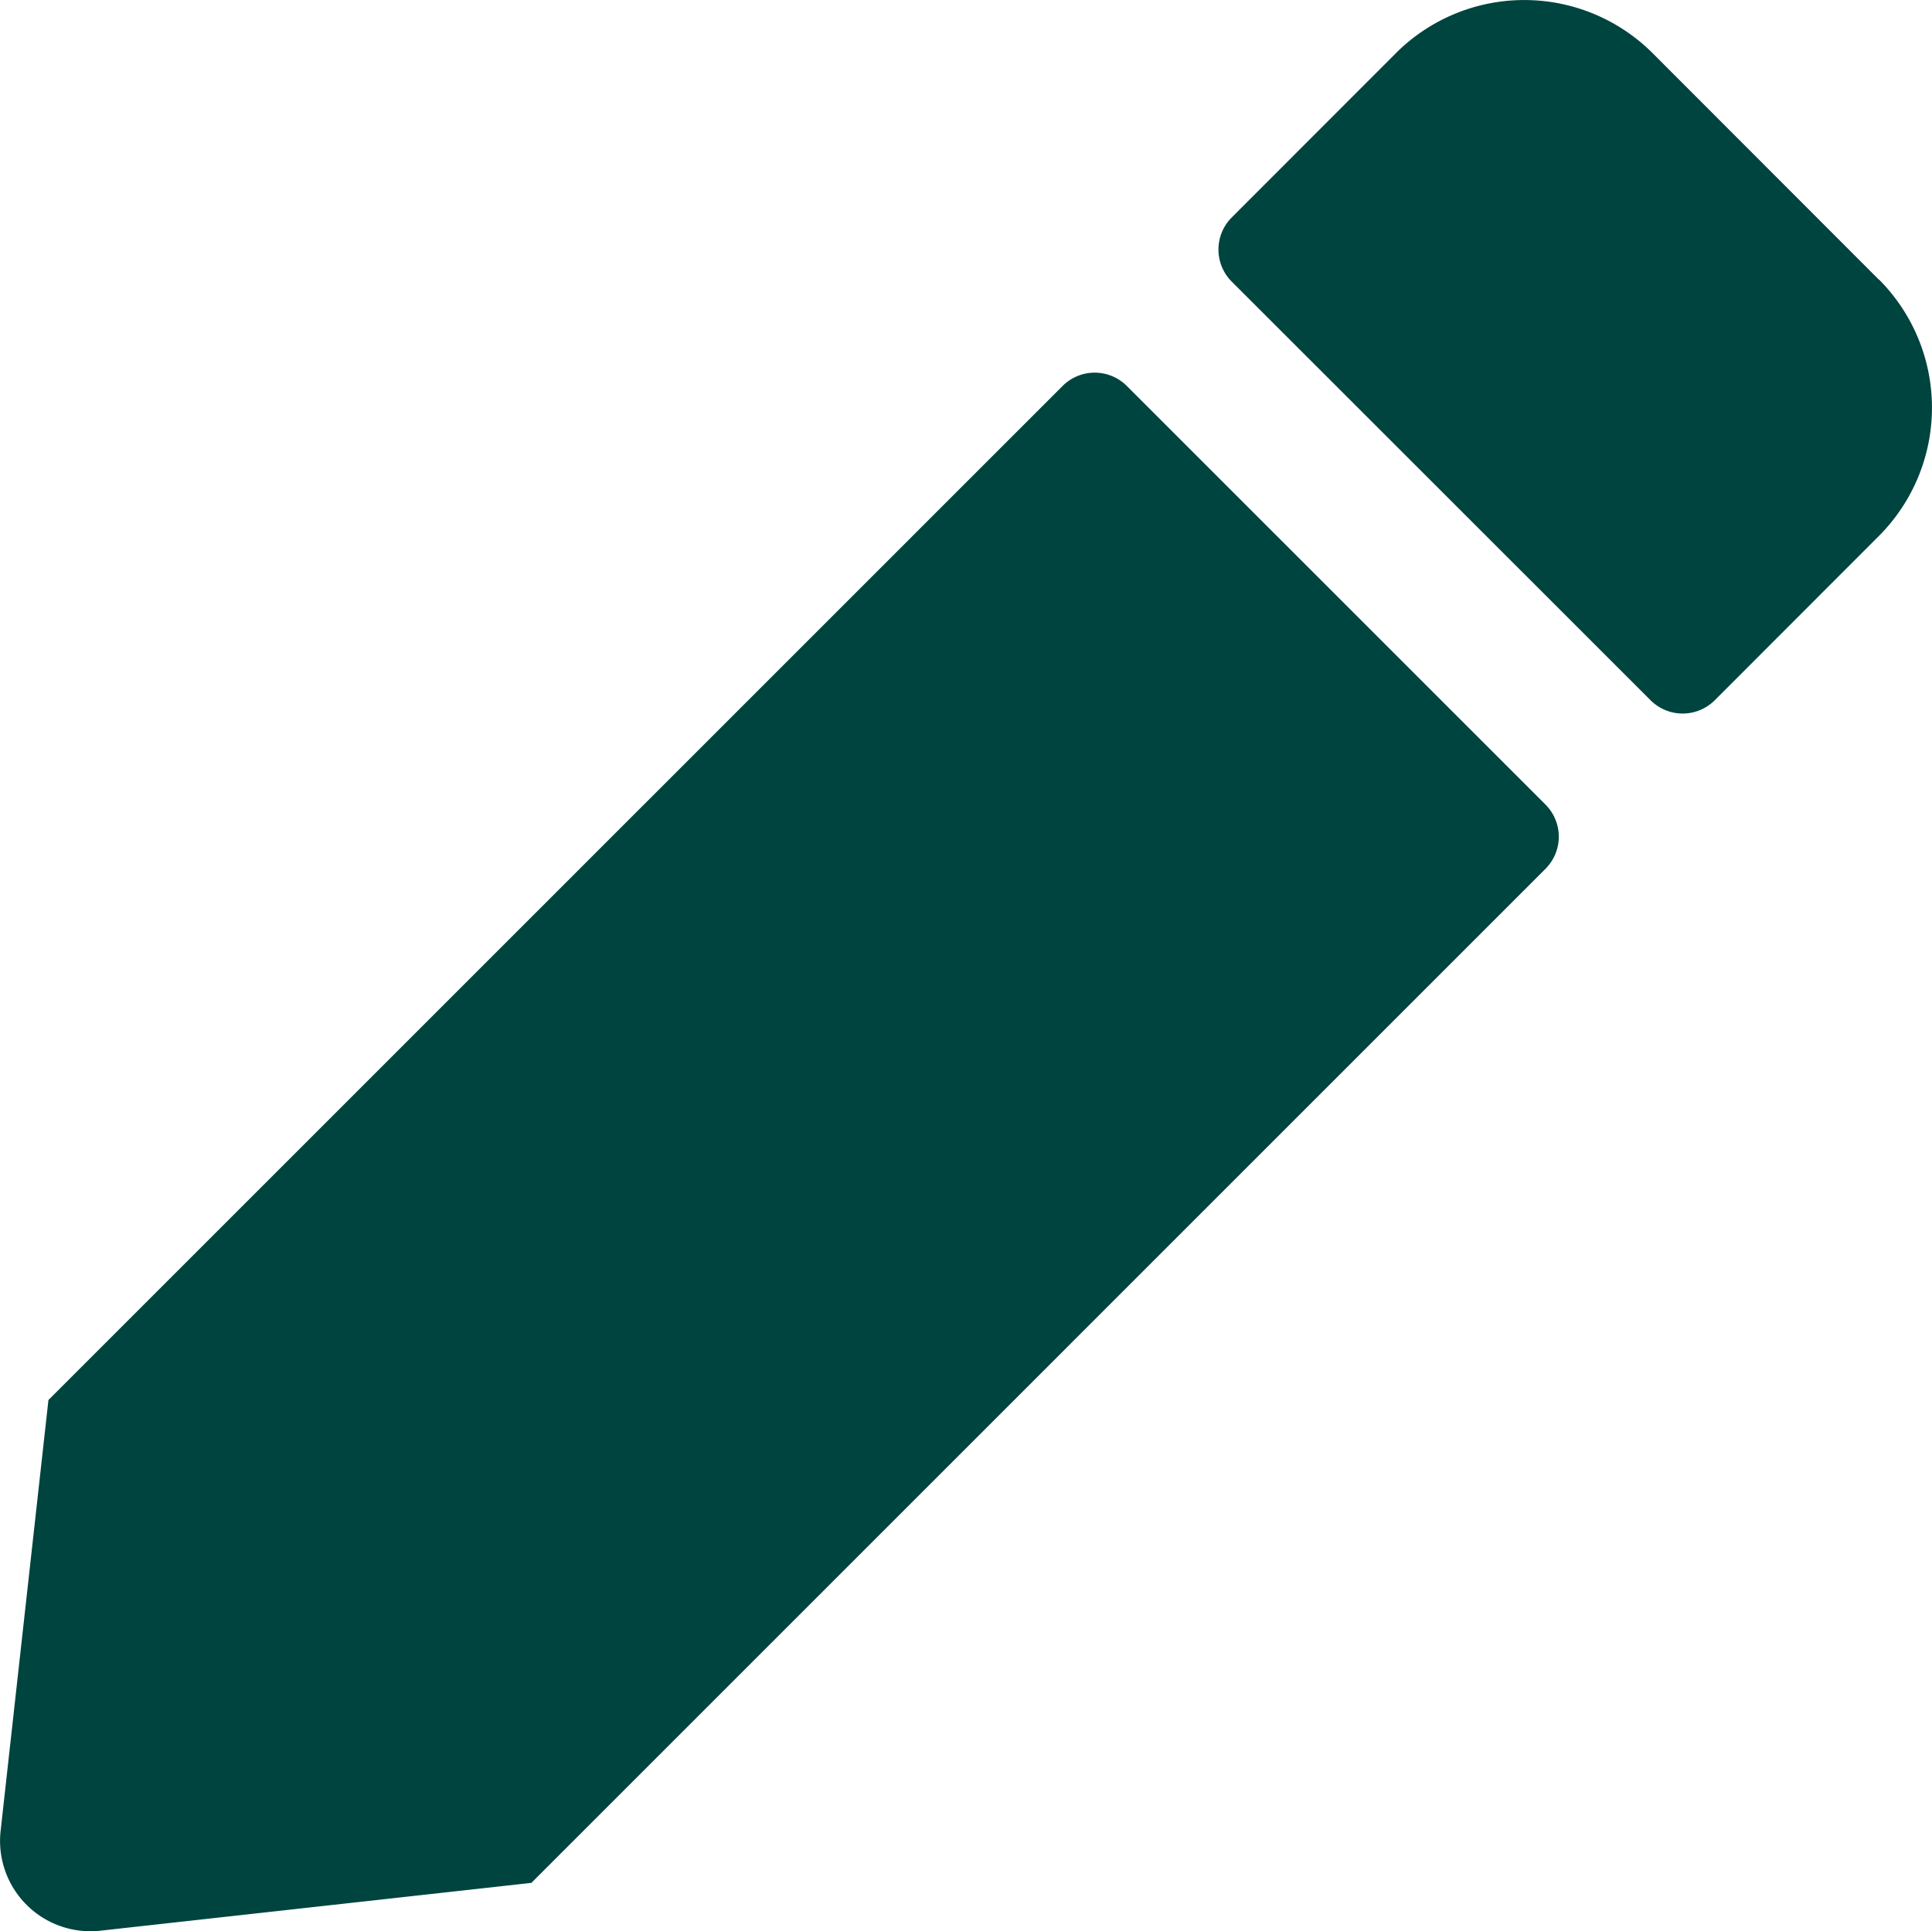 <svg xmlns="http://www.w3.org/2000/svg" width="24.807" height="24.801" viewBox="0 0 24.807 24.801">
  <path id="pencil" d="M24.59,4.962l5.378,5.378a.583.583,0,0,1,0,.823L16.946,24.186l-5.533.614a1.16,1.16,0,0,1-1.282-1.282l.614-5.533L23.768,4.962A.583.583,0,0,1,24.59,4.962ZM34.25,3.6,31.34.687a2.332,2.332,0,0,0-3.291,0L25.938,2.8a.583.583,0,0,0,0,.823L31.317,9a.583.583,0,0,0,.823,0L34.25,6.888a2.332,2.332,0,0,0,0-3.291Z" transform="translate(-10.123 -0.007)" fill="#00443f"/>
</svg>

